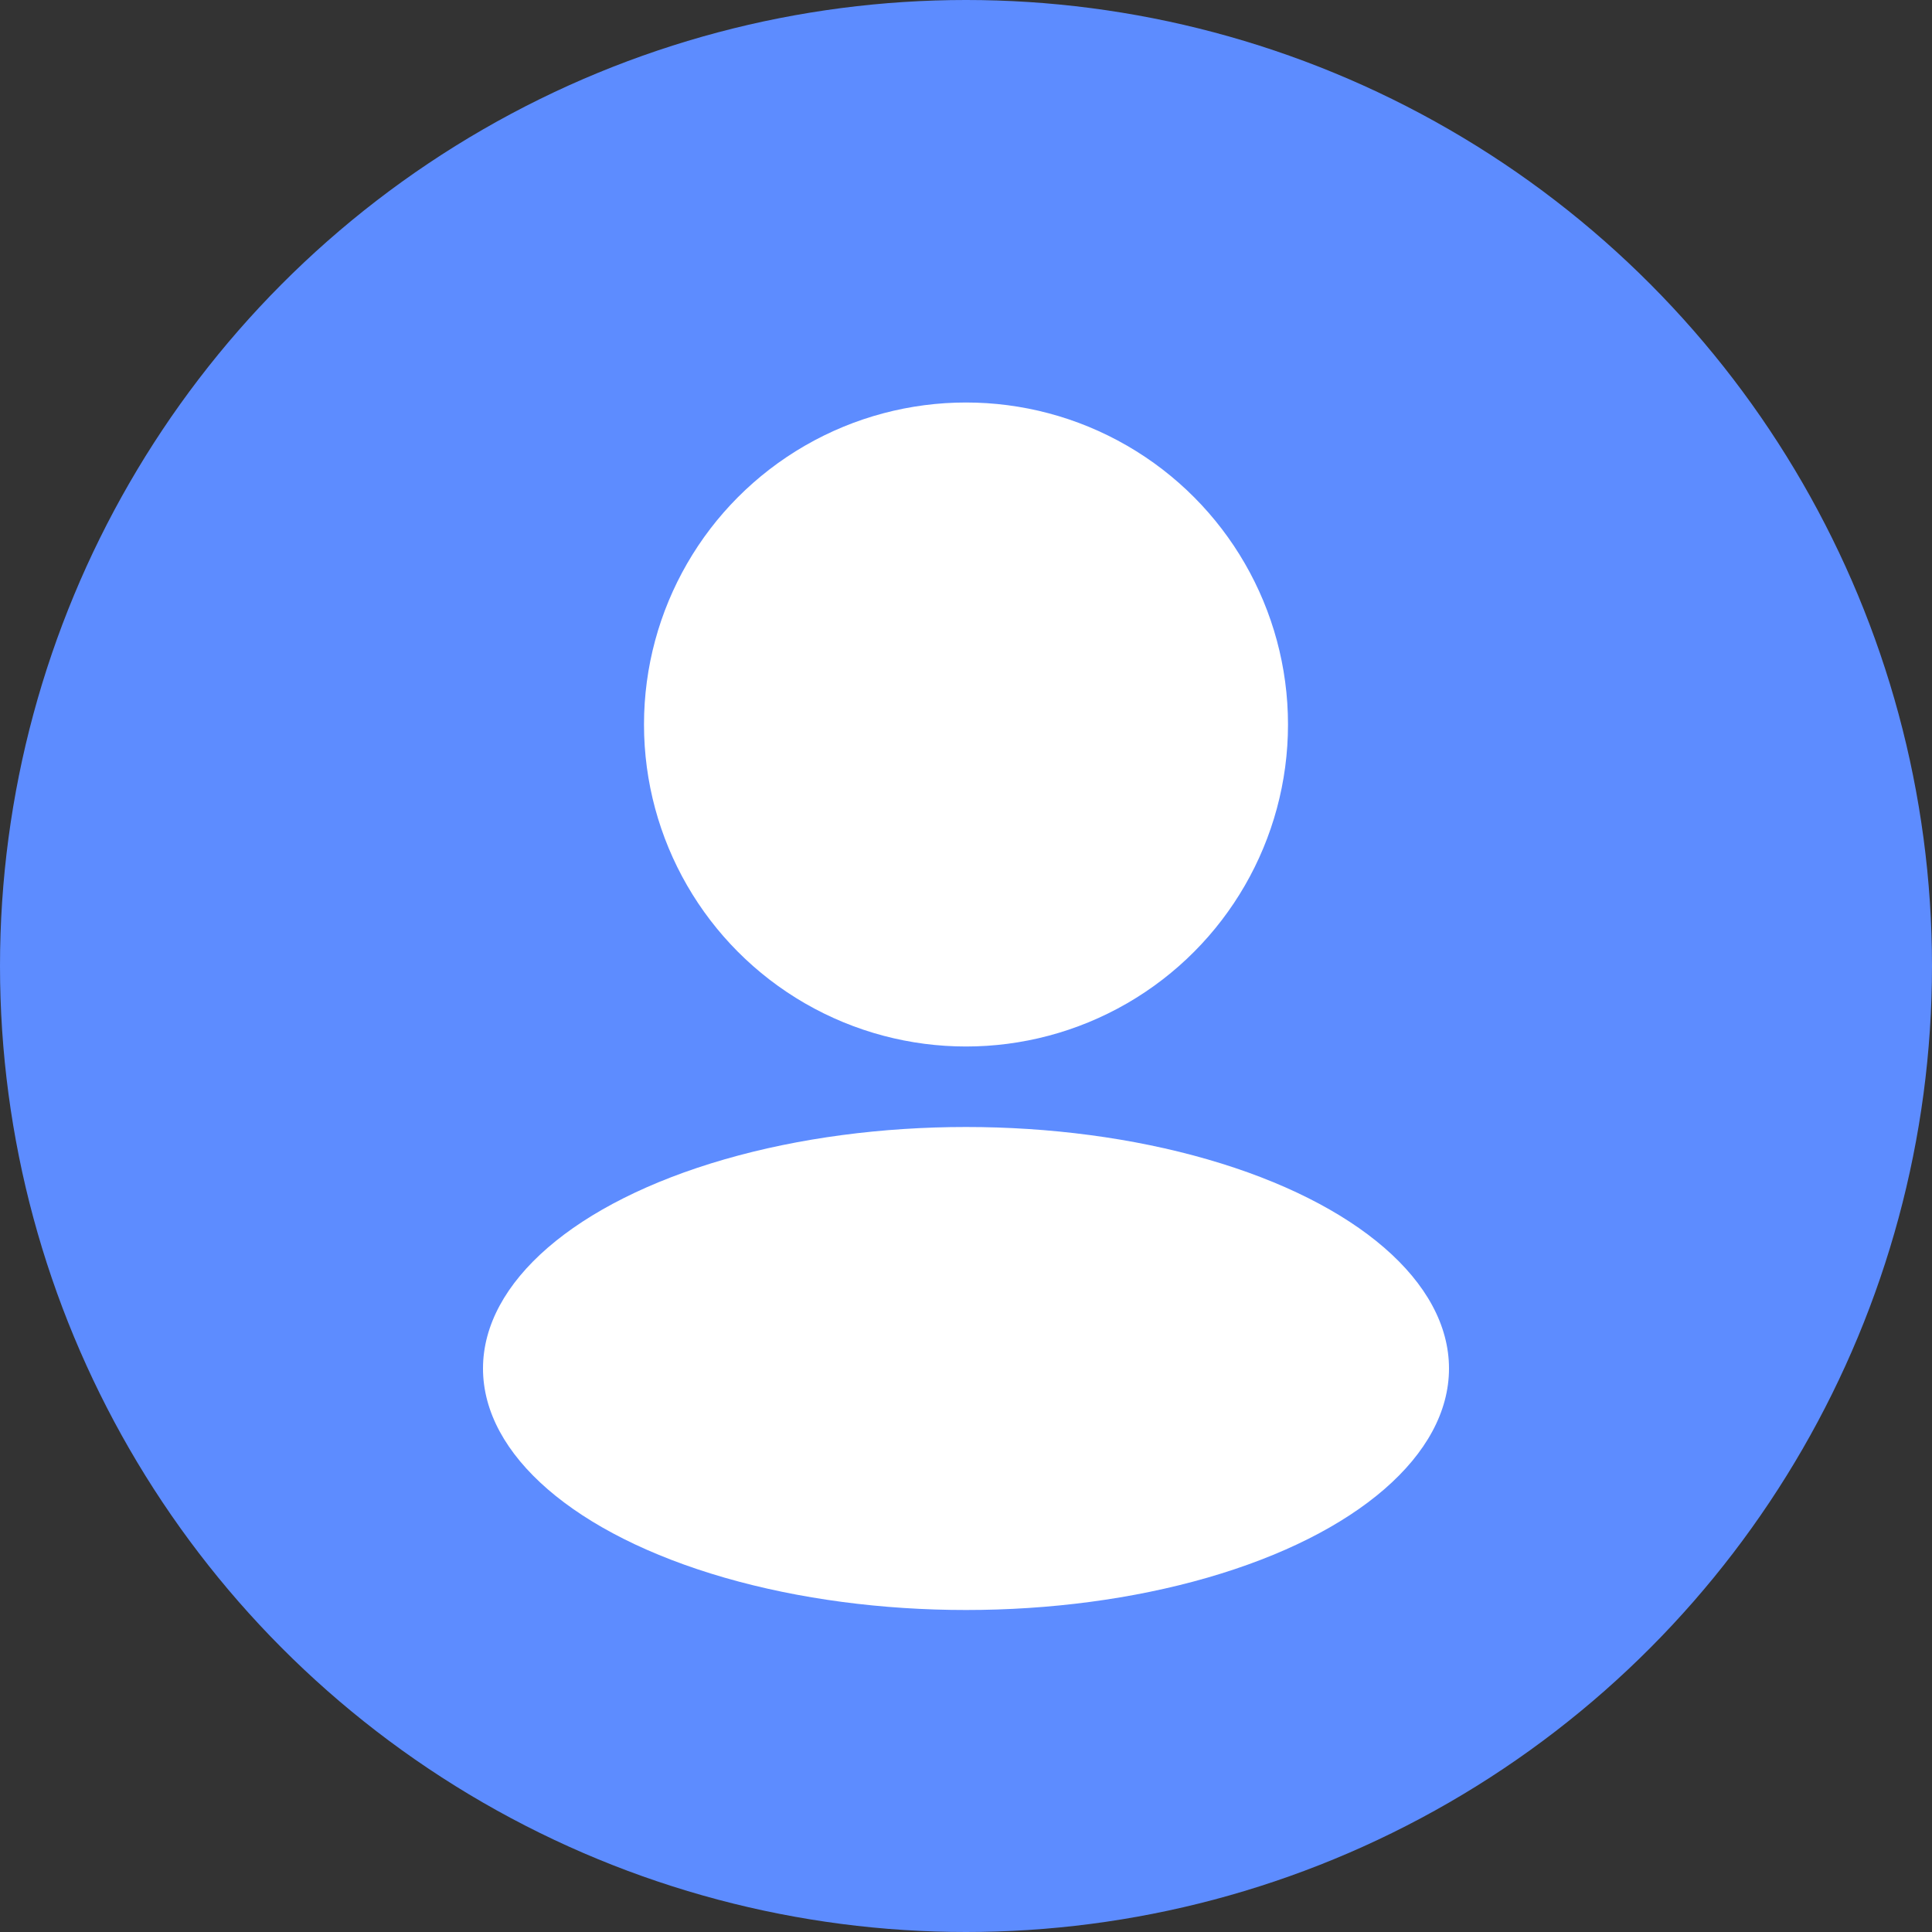 <svg width="24" height="24" viewBox="0 0 24 24" fill="none" xmlns="http://www.w3.org/2000/svg">
<rect x="0" y="0" width="24" height="24" fill="#333333" stroke="none"/>
<circle cx="12" cy="12" r="12" fill="#5D8CFF"/>
<circle cx="12" cy="9" r="4" fill="white"/>
<ellipse cx="12" cy="17" rx="6" ry="3" fill="white"/>
</svg>
